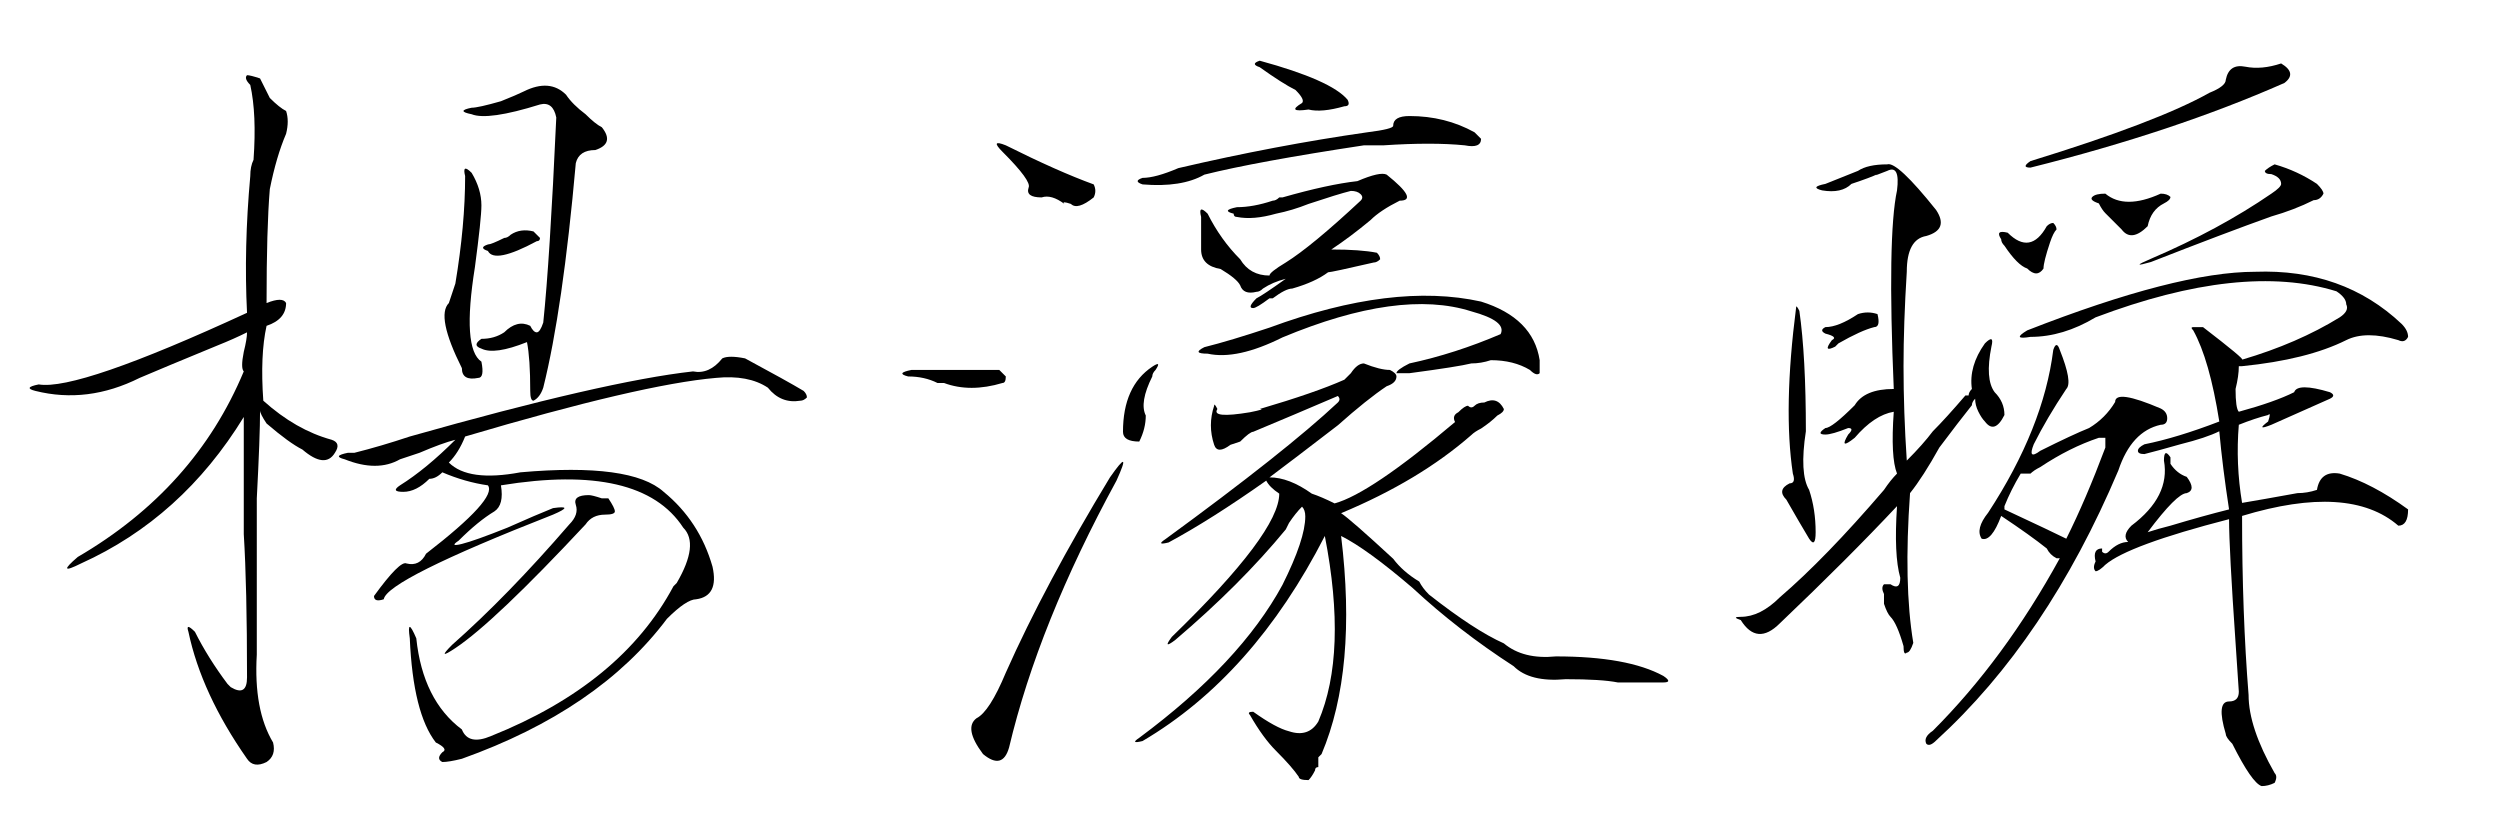 <?xml version="1.0" encoding="UTF-8" standalone="no"?>
<svg
   xmlns:dc="http://purl.org/dc/elements/1.1/"
   xmlns:cc="http://creativecommons.org/ns#"
   xmlns:rdf="http://www.w3.org/1999/02/22-rdf-syntax-ns#"
   xmlns:svg="http://www.w3.org/2000/svg"
   xmlns="http://www.w3.org/2000/svg"
   xmlns:sodipodi="http://sodipodi.sourceforge.net/DTD/sodipodi-0.dtd"
   xmlns:inkscape="http://www.inkscape.org/namespaces/inkscape"
   version="1.1"
   viewBox="0 -52 768 256"
   id="svg6"
   sodipodi:docname="a6.svg"
   width="768"
   height="256"
   inkscape:version="0.92.2 5c3e80d, 2017-08-06">
  <defs
     id="defs10" />
  <sodipodi:namedview
     pagecolor="#ffffff"
     bordercolor="#666666"
     borderopacity="1"
     objecttolerance="10"
     gridtolerance="10"
     guidetolerance="10"
     inkscape:pageopacity="0"
     inkscape:pageshadow="2"
     inkscape:window-width="640"
     inkscape:window-height="480"
     id="namedview8"
     showgrid="false"
     inkscape:zoom="0.66927083333"
     inkscape:cx="384"
     inkscape:cy="128"
     inkscape:window-x="0"
     inkscape:window-y="0"
     inkscape:window-maximized="0"
     inkscape:current-layer="svg6" />
  <g
     transform="matrix(1,0,0,-1,259.984,166.646)"
     id="g4">
    <path
       d="m 134,39 q 7,14 7,21 0,2 -1,3 -2,-2 -4,-5 l -1,-2 q -14,-17 -34,-34 -4,-3 -1,1 33,32 33,44 -3,2 -4,4 -17,-12 -30,-19 -4,-1 -1,1 37,27 53,42 1,1 0,2 -14,-6 -26,-11 -1,0 -4,-3 l -3,-1 q -4,-3 -5,0 -2,6 0,12 0,1 1,-1 -2,-3 10,-1 5,1 3,1 17,5 26,9 l 2,2 q 2,3 4,3 5,-2 8,-2 2,-1 2,-2 0,-2 -3,-3 -6,-4 -15,-12 -13,-10 -21,-16 6,0 13,-5 3,-1 7,-3 11,3 37,25 -1,2 1,3 2,2 3,2 1,-1 2,0 1,1 3,1 4,2 6,-2 0,-1 -2,-2 -2,-2 -5,-4 -2,-1 -3,-2 -16,-14 -40,-24 3,-2 16,-14 3,-4 8,-7 1,-2 3,-4 14,-11 23,-15 6,-5 16,-4 22,0 33,-6 3,-2 0,-2 h -14 q -5,1 -16,1 -11,-1 -16,4 -17,11 -31,24 -14,12 -22,16 5,-41 -6,-67 l -1,-1 v -3 q -1,0 -1,-1 -1,-2 -2,-3 -3,0 -3,1 -2,3 -7,8 -4,4 -8,11 -1,1 1,1 7,-5 11,-6 6,-2 9,3 9,21 2,57 -22,-43 -56,-63 -4,-1 -1,1 31,23 44,47 z m 32,126 q 5,-4 6,-6 1,-2 -2,-2 -6,-3 -9,-6 -6,-5 -12,-9 9,0 14,-1 1,-1 1,-2 -1,-1 -2,-1 -13,-3 -14,-3 -4,-3 -11,-5 -2,0 -6,-3 h -1 q -4,-3 -5,-3 -2,0 1,3 2,1 9,6 -4,-1 -7,-3 -1,-1 -2,-1 -4,-1 -5,2 -1,2 -6,5 -6,1 -6,6 v 2 8 q -1,4 2,1 4,-8 10,-14 3,-5 9,-5 0,1 5,4 8,5 23,19 1,1 0,2 -1,1 -3,1 -4,-1 -13,-4 -5,-2 -10,-3 -7,-2 -12,-1 -1,0 -1,1 -4,1 1,2 5,0 11,2 1,0 2,1 h 1 q 14,4 23,5 7,3 9,2 z m 29,-39 q 16,-5 18,-18 v -4 q -1,-1 -3,1 -5,3 -12,3 -3,-1 -6,-1 -4,-1 -19,-3 h -4 q 0,1 4,3 14,3 28,9 2,4 -9,7 -22,7 -58,-8 -14,-7 -23,-5 -5,0 -1,2 8,2 20,6 38,14 65,8 z M 81,72 q 7,10 2,-1 -24,-44 -33,-82 -2,-7 -8,-2 -6,8 -2,11 4,2 9,14 12,27 32,60 z m 87,108 q 0,3 5,3 11,0 20,-5 l 2,-2 q 0,-3 -5,-2 -10,1 -25,0 h -6 q -33,-5 -49,-9 -7,-4 -19,-3 -3,1 0,2 4,0 11,3 30,7 58,11 8,1 8,2 z M 48,172 q -4,4 1,2 16,-8 27,-12 1,-2 0,-4 -5,-4 -7,-2 -3,1 -2,0 -4,3 -7,2 -5,0 -4,3 1,2 -8,11 z m 79,28 q 22,-6 27,-12 1,-2 -1,-2 -7,-2 -11,-1 -7,-1 -2,2 1,1 -2,4 -4,2 -11,7 -3,1 0,2 z m -80,-95 2,-2 q 0,-2 -1,-2 -10,-3 -18,0 h -2 q -4,2 -9,2 -4,1 1,2 h 15 z m 48,0 q -1,-1 -1,-2 -4,-8 -2,-12 0,-4 -2,-8 -5,0 -5,3 0,14 9,20 3,2 1,-1 z"
       id="path2"
       inkscape:connector-curvature="0"
       style="fill:currentColor" />
  </g>
  <g
     id="g88"
     transform="matrix(1,0,0,-1,499.764,161.49)">
    <path
       id="path86"
       d="m 53,118 q 2,-14 2,-37 -2,-13 1,-18 2,-6 2,-13 0,-5 -2,-2 -3,5 -7,12 -3,3 1,5 2,0 1,3 -3,20 1,51 0,1 1,-1 z m 18,-1 q 3,1 6,0 1,-4 -1,-4 -4,-1 -11,-5 l -1,-1 q -4,-2 -1,2 2,1 -2,2 -2,1 0,2 4,0 10,4 z m 108,68 q 5,2 5,4 1,5 6,4 5,-1 11,1 5,-3 1,-6 -34,-15 -78,-26 -3,0 0,2 39,12 55,21 z m 19,-25 q -2,0 -2,1 1,1 3,2 7,-2 13,-6 2,-2 2,-3 -1,-2 -3,-2 -6,-3 -13,-5 -14,-5 -37,-14 -7,-2 0,1 21,9 37,20 3,2 3,3 0,2 -3,3 z m -33,-9 q -4,-2 -5,-7 -5,-5 -8,-1 l -5,5 q -1,1 -2,3 -3,1 -2,2 1,1 4,1 6,-5 17,0 2,0 3,-1 0,-1 -2,-2 z m -33,-8 q -1,-1 -2,-4 -2,-6 -2,-8 -2,-3 -5,0 -3,1 -7,7 -1,1 -1,2 -2,3 2,2 7,-7 12,2 1,1 2,1 1,-1 1,-2 z m -20,-36 q -2,-10 1,-14 3,-3 3,-7 -3,-6 -6,-2 -1,1 -2,3 -1,2 -1,4 -1,-1 -1,-2 -4,-5 -10,-13 -5,-9 -9,-14 -2,-28 1,-46 -1,-3 -2,-3 -1,-1 -1,2 -2,7 -4,9 -1,1 -2,4 v 3 q -1,2 0,3 h 2 q 3,-2 3,2 -2,7 -1,22 -15,-16 -36,-36 -7,-7 -12,1 -3,1 0,1 6,0 12,6 14,12 32,33 2,3 4,5 -2,5 -1,19 -6,-1 -12,-8 -5,-4 -2,1 2,2 0,2 -5,-2 -7,-2 -3,0 0,2 2,0 9,7 3,5 12,5 -2,47 1,61 1,8 -3,6 -5,-2 -3,-1 -2,-1 -8,-3 -3,-3 -9,-2 -4,1 1,2 l 10,4 q 3,2 9,2 3,1 15,-14 4,-6 -3,-8 -6,-1 -6,-11 -1,-16 -1,-29 0,-14 1,-29 5,5 8,9 4,4 10,11 h 1 q 0,1 1,2 -1,7 4,14 3,3 2,-1 z m 65,6 q 13,-10 12,-10 17,5 30,13 3,2 2,4 0,2 -3,4 -29,9 -74,-8 -10,-6 -20,-6 -6,-1 -1,2 46,18 70,18 27,1 45,-16 2,-2 2,-4 -1,-2 -3,-1 -10,3 -16,0 -12,-6 -32,-8 h -1 q 0,-3 -1,-7 0,-6 1,-7 11,3 17,6 1,3 11,0 2,-1 0,-2 l -18,-8 q -5,-2 -1,1 1,3 0,2 -4,-1 -9,-3 -1,-12 1,-24 6,1 17,3 3,0 6,1 1,6 7,5 10,-3 21,-11 0,-5 -3,-5 -15,13 -48,3 0,-30 2,-55 0,-10 8,-24 1,-1 0,-3 -2,-1 -4,-1 -3,1 -9,13 -2,2 -2,3 -3,10 1,10 3,0 3,3 l -1,15 q -2,29 -2,38 -31,-8 -38,-14 -2,-2 -3,-2 -1,1 0,3 -1,4 2,4 v -1 q 1,-1 2,0 3,3 6,3 -2,2 1,5 12,9 10,20 0,4 2,1 v -2 q 2,-3 5,-4 3,-4 0,-5 -3,0 -12,-12 3,1 7,2 10,3 18,5 -2,13 -3,24 -4,-2 -12,-4 -7,-2 -11,-3 -2,0 -2,1 0,1 2,2 10,2 23,7 -3,19 -8,28 -1,1 0,1 z M 116,57 q 15,-7 19,-9 6,12 12,28 v 3 h -2 q -9,-3 -18,-9 -2,-1 -3,-2 h -3 q -3,-5 -5,-10 z m 17,-15 h -1 q -2,1 -3,3 -5,4 -14,10 -3,-8 -6,-7 -2,3 2,8 17,26 20,50 1,3 2,0 4,-10 2,-12 -6,-9 -10,-17 -2,-5 2,-2 10,5 15,7 5,3 8,8 0,4 14,-2 2,-1 2,-3 0,-2 -2,-2 -9,-2 -13,-14 -22,-52 -56,-83 -2,-2 -3,-1 -1,2 2,4 22,22 39,53 z"
       inkscape:connector-curvature="0"
       style="fill:currentColor" />
  </g>
  <g
     id="g145"
     transform="matrix(1,0,0,-1,-3.113,166.096)">
    <path
       id="path143"
       d="m 83,194 3,-6 q 3,-3 5,-4 1,-3 0,-7 -3,-7 -5,-17 -1,-12 -1,-35 5,2 6,0 0,-5 -6,-7 -2,-9 -1,-23 10,-9 21,-12 3,-1 1,-4 -3,-5 -10,1 -4,2 -11,8 -2,3 -2,4 0,-8 -1,-27 V 17 q -1,-17 5,-27 1,-4 -2,-6 -4,-2 -6,1 -14,20 -18,39 -1,3 2,0 4,-8 10,-16 l 1,-1 q 5,-3 5,3 0,28 -1,44 V 90 Q 59,59 28,45 q -8,-4 -1,2 36,21 51,57 -1,1 0,6 1,4 1,6 -4,-2 -9,-4 -17,-7 -24,-10 -16,-8 -32,-4 -4,1 1,2 12,-2 64,22 -1,20 1,42 0,3 1,5 1,14 -1,23 -2,2 -1,3 1,0 4,-1 z m 65,-9 q 2,0 9,2 5,2 7,3 8,4 13,-1 2,-3 6,-6 3,-3 5,-4 4,-5 -2,-7 -5,0 -6,-4 -4,-45 -10,-69 -1,-3 -3,-4 -1,0 -1,3 0,10 -1,15 -10,-4 -14,-2 -3,1 0,3 4,0 7,2 4,4 8,2 1,-2 2,-2 1,0 2,3 2,19 4,63 -1,5 -5,4 -16,-5 -21,-3 -5,1 0,2 z m 5,-42 q 1,0 5,2 1,0 2,1 3,2 7,1 l 2,-2 q 0,-1 -1,-1 -13,-7 -15,-3 -3,1 0,2 z m 31,-77 q 1,0 4,-1 h 2 q 2,-3 2,-4 0,-1 -3,-1 -4,0 -6,-3 -28,-30 -40,-38 -6,-4 -1,1 17,15 36,37 3,3 2,6 -1,3 4,3 z m -58,11 q -7,-4 -17,0 -4,1 1,2 h 2 q 8,2 17,5 60,17 87,20 5,-1 9,4 2,1 7,0 13,-7 18,-10 1,-1 1,-2 -1,-1 -2,-1 -6,-1 -10,4 -6,4 -16,3 -23,-2 -77,-18 -2,-5 -5,-8 6,-6 22,-3 34,3 44,-6 11,-9 15,-23 2,-9 -5,-10 -3,0 -9,-6 -21,-28 -63,-43 -4,-1 -6,-1 -2,1 0,3 2,1 -2,3 -7,9 -8,32 -1,7 2,0 2,-19 14,-28 2,-5 9,-2 40,16 56,46 l 1,1 q 7,12 2,17 -13,20 -56,13 1,-6 -2,-8 -5,-3 -11,-9 -3,-2 1,-1 4,1 14,5 9,4 14,6 7,1 0,-2 -51,-20 -52,-26 -3,-1 -3,1 8,11 10,10 4,-1 6,3 22,17 19,21 -7,1 -14,4 -2,-2 -4,-2 -4,-4 -8,-4 -4,0 -1,2 8,5 17,14 -4,-1 -11,-4 z m 23,59 q -4,-25 2,-29 1,-5 -1,-5 -5,-1 -5,3 -8,16 -4,20 l 2,6 q 3,18 3,33 -1,4 2,1 3,-5 3,-10 0,-4 -2,-19 z"
       inkscape:connector-curvature="0"
       style="fill:currentColor" />
  </g>
</svg>
